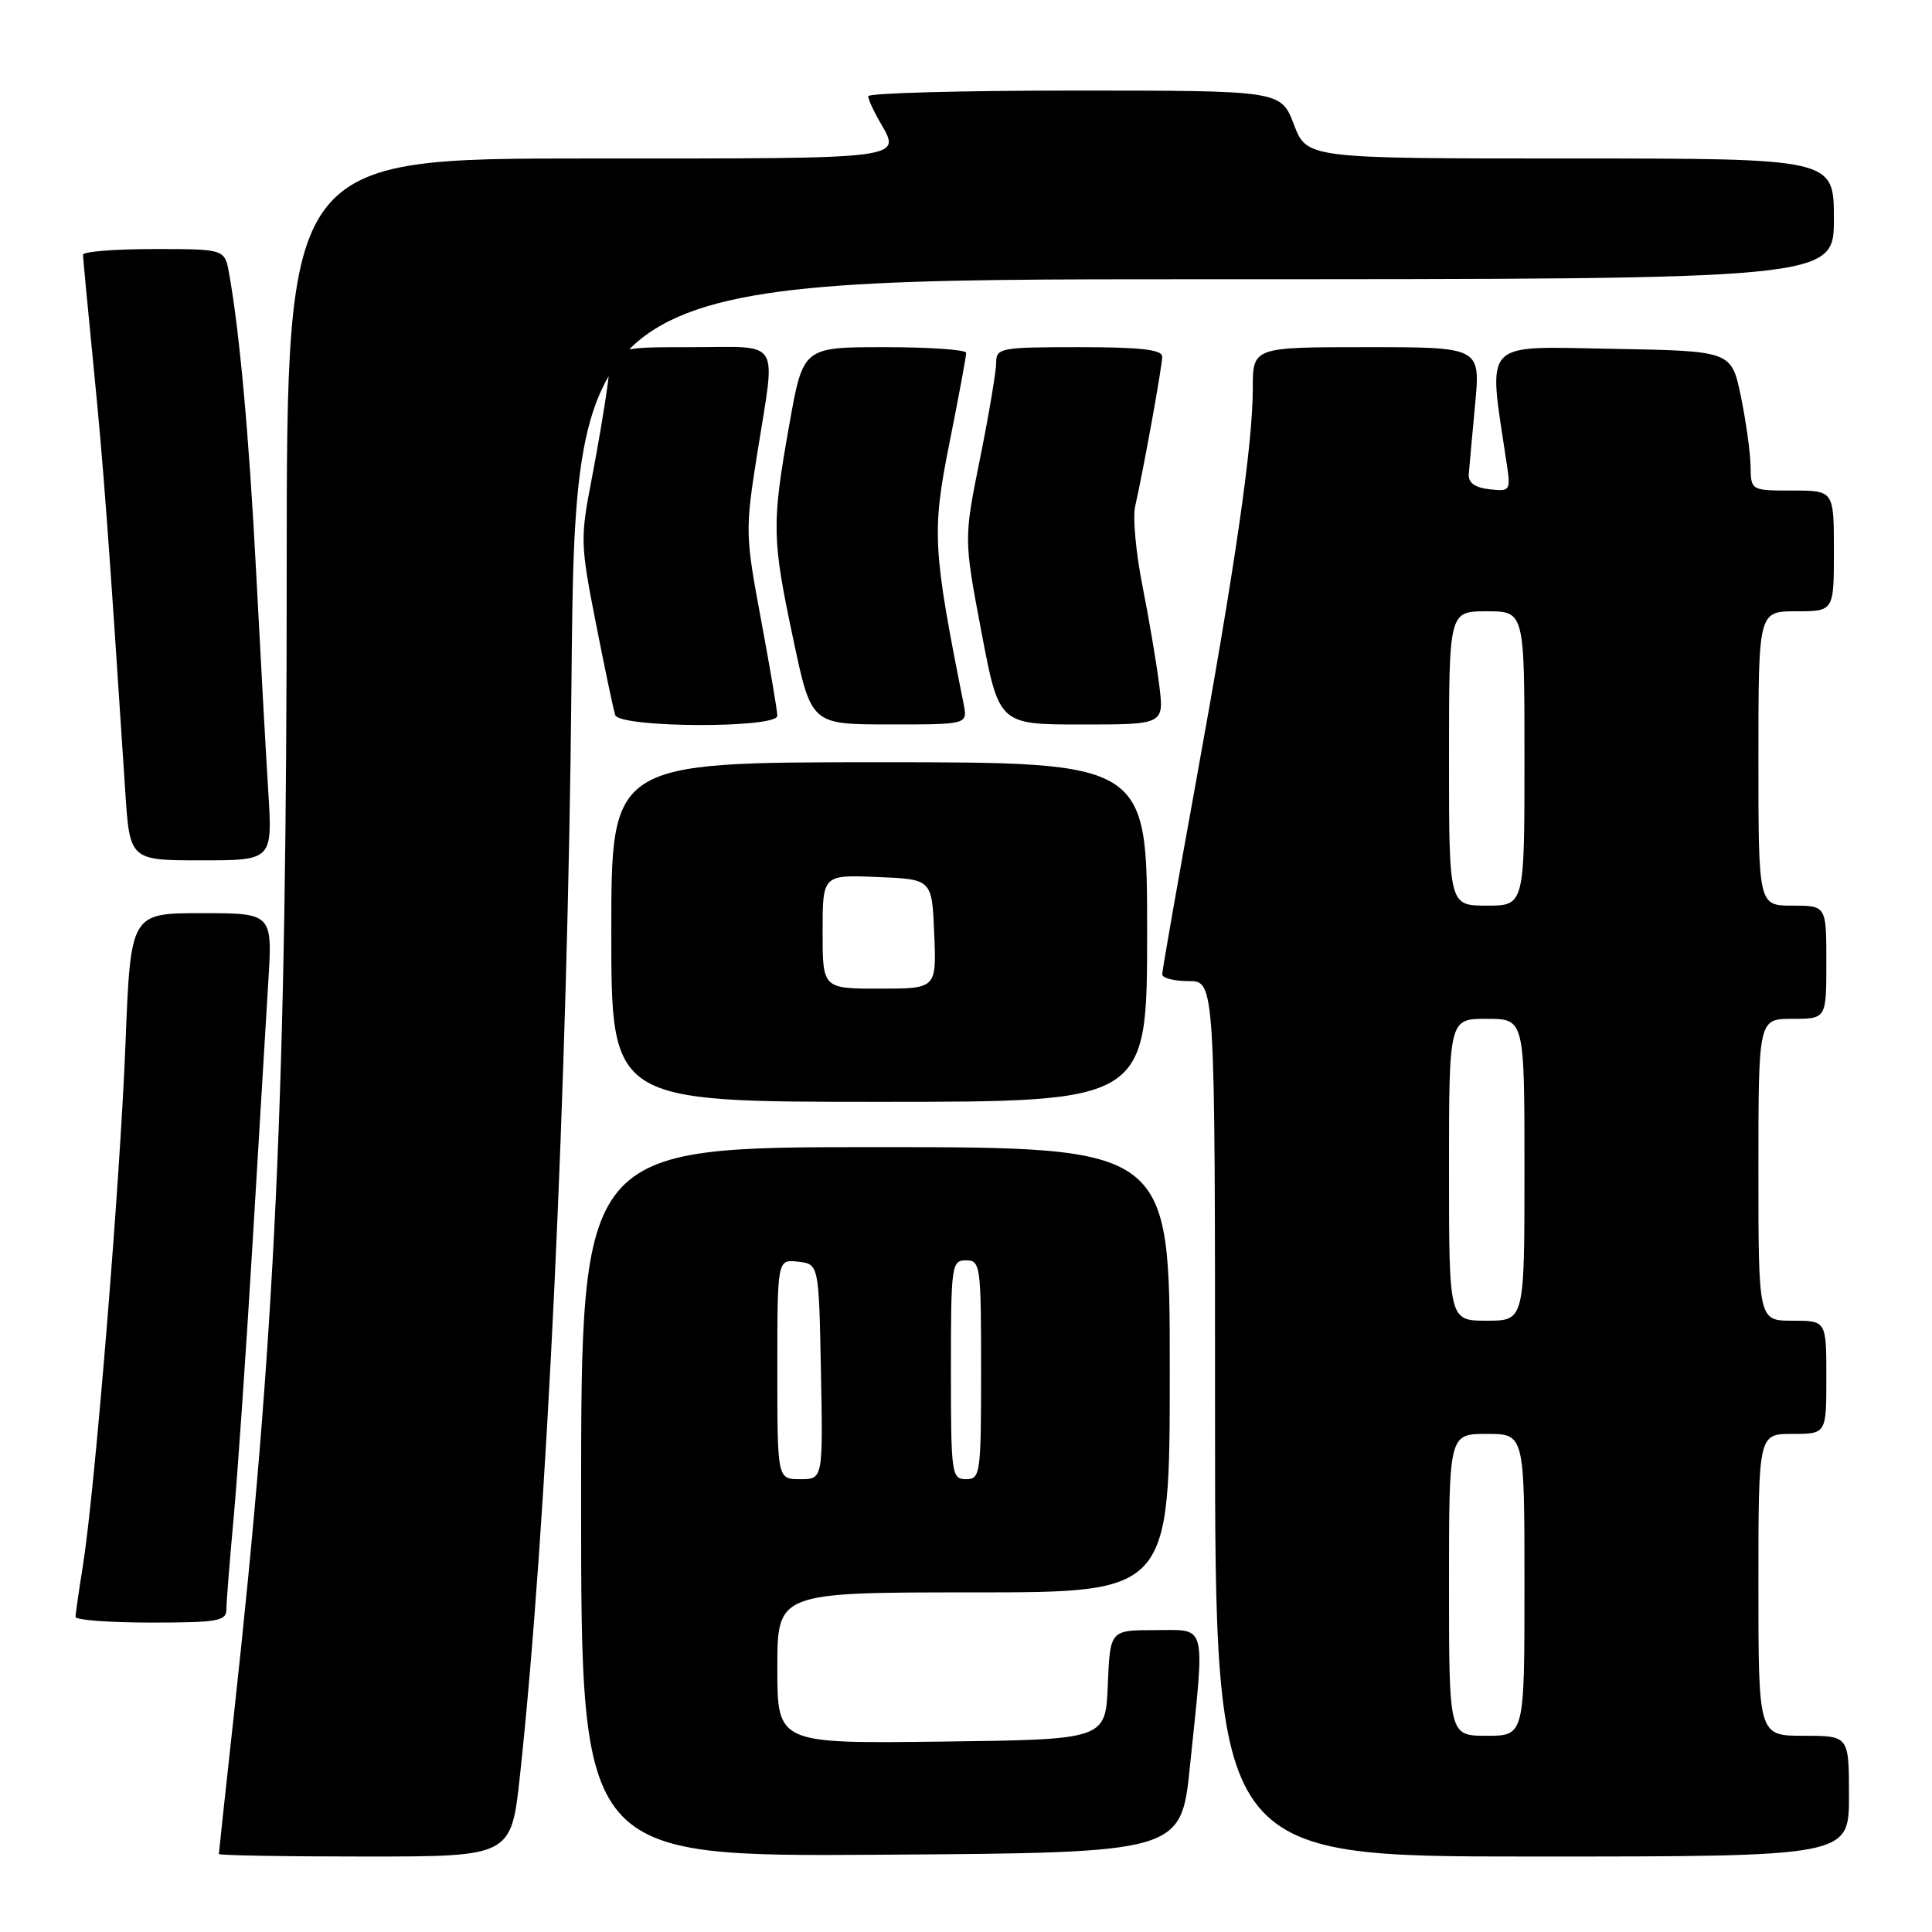 <?xml version="1.0" encoding="UTF-8" standalone="no"?>
<!DOCTYPE svg PUBLIC "-//W3C//DTD SVG 1.1//EN" "http://www.w3.org/Graphics/SVG/1.1/DTD/svg11.dtd" >
<svg xmlns="http://www.w3.org/2000/svg" xmlns:xlink="http://www.w3.org/1999/xlink" version="1.1" viewBox="0 0 256 256">
 <g >
 <path fill="currentColor"
d=" M 68.90 235.25 C 72.46 202.33 75.23 143.50 75.72 90.75 C 76.22 37.00 76.22 37.00 159.61 37.00 C 243.00 37.00 243.00 37.00 243.00 29.00 C 243.00 21.00 243.00 21.00 208.08 21.00 C 173.17 21.00 173.17 21.00 171.45 16.50 C 169.73 12.00 169.73 12.00 142.36 12.00 C 127.31 12.00 115.02 12.34 115.04 12.75 C 115.05 13.16 115.71 14.62 116.50 16.00 C 119.46 21.18 120.84 21.00 78.00 21.00 C 38.00 21.00 38.00 21.00 37.99 75.25 C 37.99 144.84 36.49 177.19 30.97 227.41 C 29.89 237.26 29.00 245.48 29.00 245.66 C 29.00 245.85 37.72 246.00 48.37 246.00 C 67.74 246.00 67.74 246.00 68.90 235.25 Z  M 157.68 234.00 C 159.67 214.69 160.01 216.00 153.04 216.00 C 147.09 216.00 147.09 216.00 146.79 223.25 C 146.50 230.50 146.50 230.50 124.75 230.77 C 103.00 231.04 103.00 231.04 103.00 221.02 C 103.00 211.00 103.00 211.00 129.00 211.00 C 155.00 211.00 155.00 211.00 155.00 181.50 C 155.00 152.00 155.00 152.00 116.00 152.00 C 77.00 152.00 77.00 152.00 77.00 199.01 C 77.00 246.02 77.00 246.02 116.75 245.76 C 156.50 245.50 156.50 245.50 157.68 234.00 Z  M 245.00 238.00 C 245.00 230.00 245.00 230.00 239.00 230.00 C 233.00 230.00 233.00 230.00 233.00 210.00 C 233.00 190.00 233.00 190.00 237.50 190.00 C 242.00 190.00 242.00 190.00 242.00 182.50 C 242.00 175.00 242.00 175.00 237.50 175.00 C 233.00 175.00 233.00 175.00 233.00 155.00 C 233.00 135.00 233.00 135.00 237.50 135.00 C 242.00 135.00 242.00 135.00 242.00 127.50 C 242.00 120.00 242.00 120.00 237.50 120.00 C 233.00 120.00 233.00 120.00 233.00 100.50 C 233.00 81.00 233.00 81.00 238.00 81.00 C 243.00 81.00 243.00 81.00 243.00 73.00 C 243.00 65.00 243.00 65.00 237.50 65.00 C 232.00 65.00 232.00 65.00 231.96 61.75 C 231.93 59.96 231.35 55.80 230.67 52.50 C 229.42 46.50 229.42 46.50 213.59 46.22 C 196.15 45.92 197.16 44.82 199.63 61.33 C 200.19 65.05 200.13 65.14 197.35 64.83 C 195.42 64.61 194.54 63.96 194.62 62.84 C 194.69 61.92 195.07 57.76 195.46 53.59 C 196.17 46.00 196.17 46.00 181.09 46.00 C 166.00 46.00 166.00 46.00 166.00 51.47 C 166.00 58.91 163.70 74.82 158.43 103.83 C 155.99 117.24 154.00 128.62 154.00 129.11 C 154.00 129.60 155.57 130.00 157.50 130.00 C 161.00 130.00 161.00 130.00 161.00 188.00 C 161.00 246.00 161.00 246.00 203.00 246.00 C 245.00 246.00 245.00 246.00 245.00 238.00 Z  M 30.00 213.25 C 30.00 212.29 30.44 206.78 30.97 201.00 C 31.49 195.22 32.61 179.03 33.45 165.00 C 34.29 150.97 35.23 135.34 35.54 130.25 C 36.12 121.00 36.12 121.00 26.72 121.00 C 17.31 121.00 17.31 121.00 16.63 138.25 C 15.91 156.66 12.57 197.56 10.98 207.50 C 10.45 210.80 10.01 213.84 10.01 214.25 C 10.00 214.66 14.50 215.00 20.00 215.00 C 28.86 215.00 30.00 214.80 30.00 213.25 Z  M 152.00 123.50 C 152.00 101.00 152.00 101.00 116.50 101.00 C 81.00 101.00 81.00 101.00 81.00 123.50 C 81.00 146.00 81.00 146.00 116.50 146.00 C 152.00 146.00 152.00 146.00 152.00 123.50 Z  M 35.54 104.75 C 35.22 99.66 34.51 86.72 33.95 76.00 C 33.01 57.92 31.77 44.14 30.36 36.25 C 29.78 33.00 29.78 33.00 20.39 33.00 C 15.22 33.00 11.00 33.34 11.00 33.75 C 11.00 34.16 11.65 41.02 12.44 49.00 C 13.72 61.93 14.34 70.28 16.59 104.75 C 17.19 114.00 17.19 114.00 26.65 114.00 C 36.12 114.00 36.12 114.00 35.54 104.75 Z  M 103.00 94.84 C 103.00 94.21 102.03 88.48 100.84 82.11 C 98.74 70.83 98.73 70.27 100.35 60.02 C 102.80 44.56 103.70 46.00 91.56 46.00 C 81.12 46.00 81.12 46.00 80.54 50.75 C 80.21 53.36 79.24 59.14 78.38 63.59 C 76.88 71.32 76.91 72.18 78.96 82.59 C 80.14 88.59 81.29 94.06 81.52 94.75 C 82.09 96.45 103.00 96.54 103.00 94.84 Z  M 127.68 93.25 C 123.58 72.74 123.46 70.43 125.81 58.68 C 127.04 52.53 128.04 47.16 128.02 46.75 C 128.01 46.34 123.14 46.00 117.21 46.00 C 106.41 46.00 106.41 46.00 104.59 56.25 C 102.24 69.48 102.27 71.31 105.12 84.74 C 107.50 95.99 107.50 95.99 117.87 95.99 C 128.23 96.00 128.23 96.00 127.68 93.25 Z  M 153.60 90.75 C 153.24 87.86 152.24 81.95 151.38 77.62 C 150.52 73.29 150.08 68.56 150.41 67.12 C 151.53 62.16 154.00 48.50 154.00 47.25 C 154.00 46.33 151.13 46.00 143.00 46.00 C 132.57 46.00 132.00 46.11 132.00 48.05 C 132.00 49.18 131.04 54.90 129.86 60.76 C 127.71 71.41 127.71 71.41 130.04 83.71 C 132.37 96.00 132.37 96.00 143.31 96.00 C 154.26 96.00 154.26 96.00 153.60 90.75 Z  M 103.00 181.43 C 103.00 166.87 103.00 166.87 105.75 167.18 C 108.50 167.50 108.50 167.50 108.78 181.75 C 109.05 196.00 109.05 196.00 106.03 196.00 C 103.00 196.00 103.00 196.00 103.00 181.43 Z  M 126.00 181.50 C 126.00 167.67 126.09 167.00 128.00 167.00 C 129.91 167.00 130.00 167.67 130.00 181.50 C 130.00 195.33 129.91 196.00 128.00 196.00 C 126.09 196.00 126.00 195.33 126.00 181.50 Z  M 192.00 210.00 C 192.00 190.00 192.00 190.00 197.00 190.00 C 202.00 190.00 202.00 190.00 202.00 210.00 C 202.00 230.00 202.00 230.00 197.00 230.00 C 192.00 230.00 192.00 230.00 192.00 210.00 Z  M 192.00 155.00 C 192.00 135.00 192.00 135.00 197.00 135.00 C 202.00 135.00 202.00 135.00 202.00 155.00 C 202.00 175.00 202.00 175.00 197.00 175.00 C 192.00 175.00 192.00 175.00 192.00 155.00 Z  M 192.00 100.50 C 192.00 81.00 192.00 81.00 197.00 81.00 C 202.00 81.00 202.00 81.00 202.00 100.50 C 202.00 120.00 202.00 120.00 197.00 120.00 C 192.00 120.00 192.00 120.00 192.00 100.50 Z  M 109.00 123.46 C 109.00 115.91 109.00 115.91 116.25 116.21 C 123.50 116.50 123.50 116.50 123.79 123.75 C 124.09 131.00 124.09 131.00 116.54 131.00 C 109.00 131.00 109.00 131.00 109.00 123.46 Z "/>
</g>
</svg>